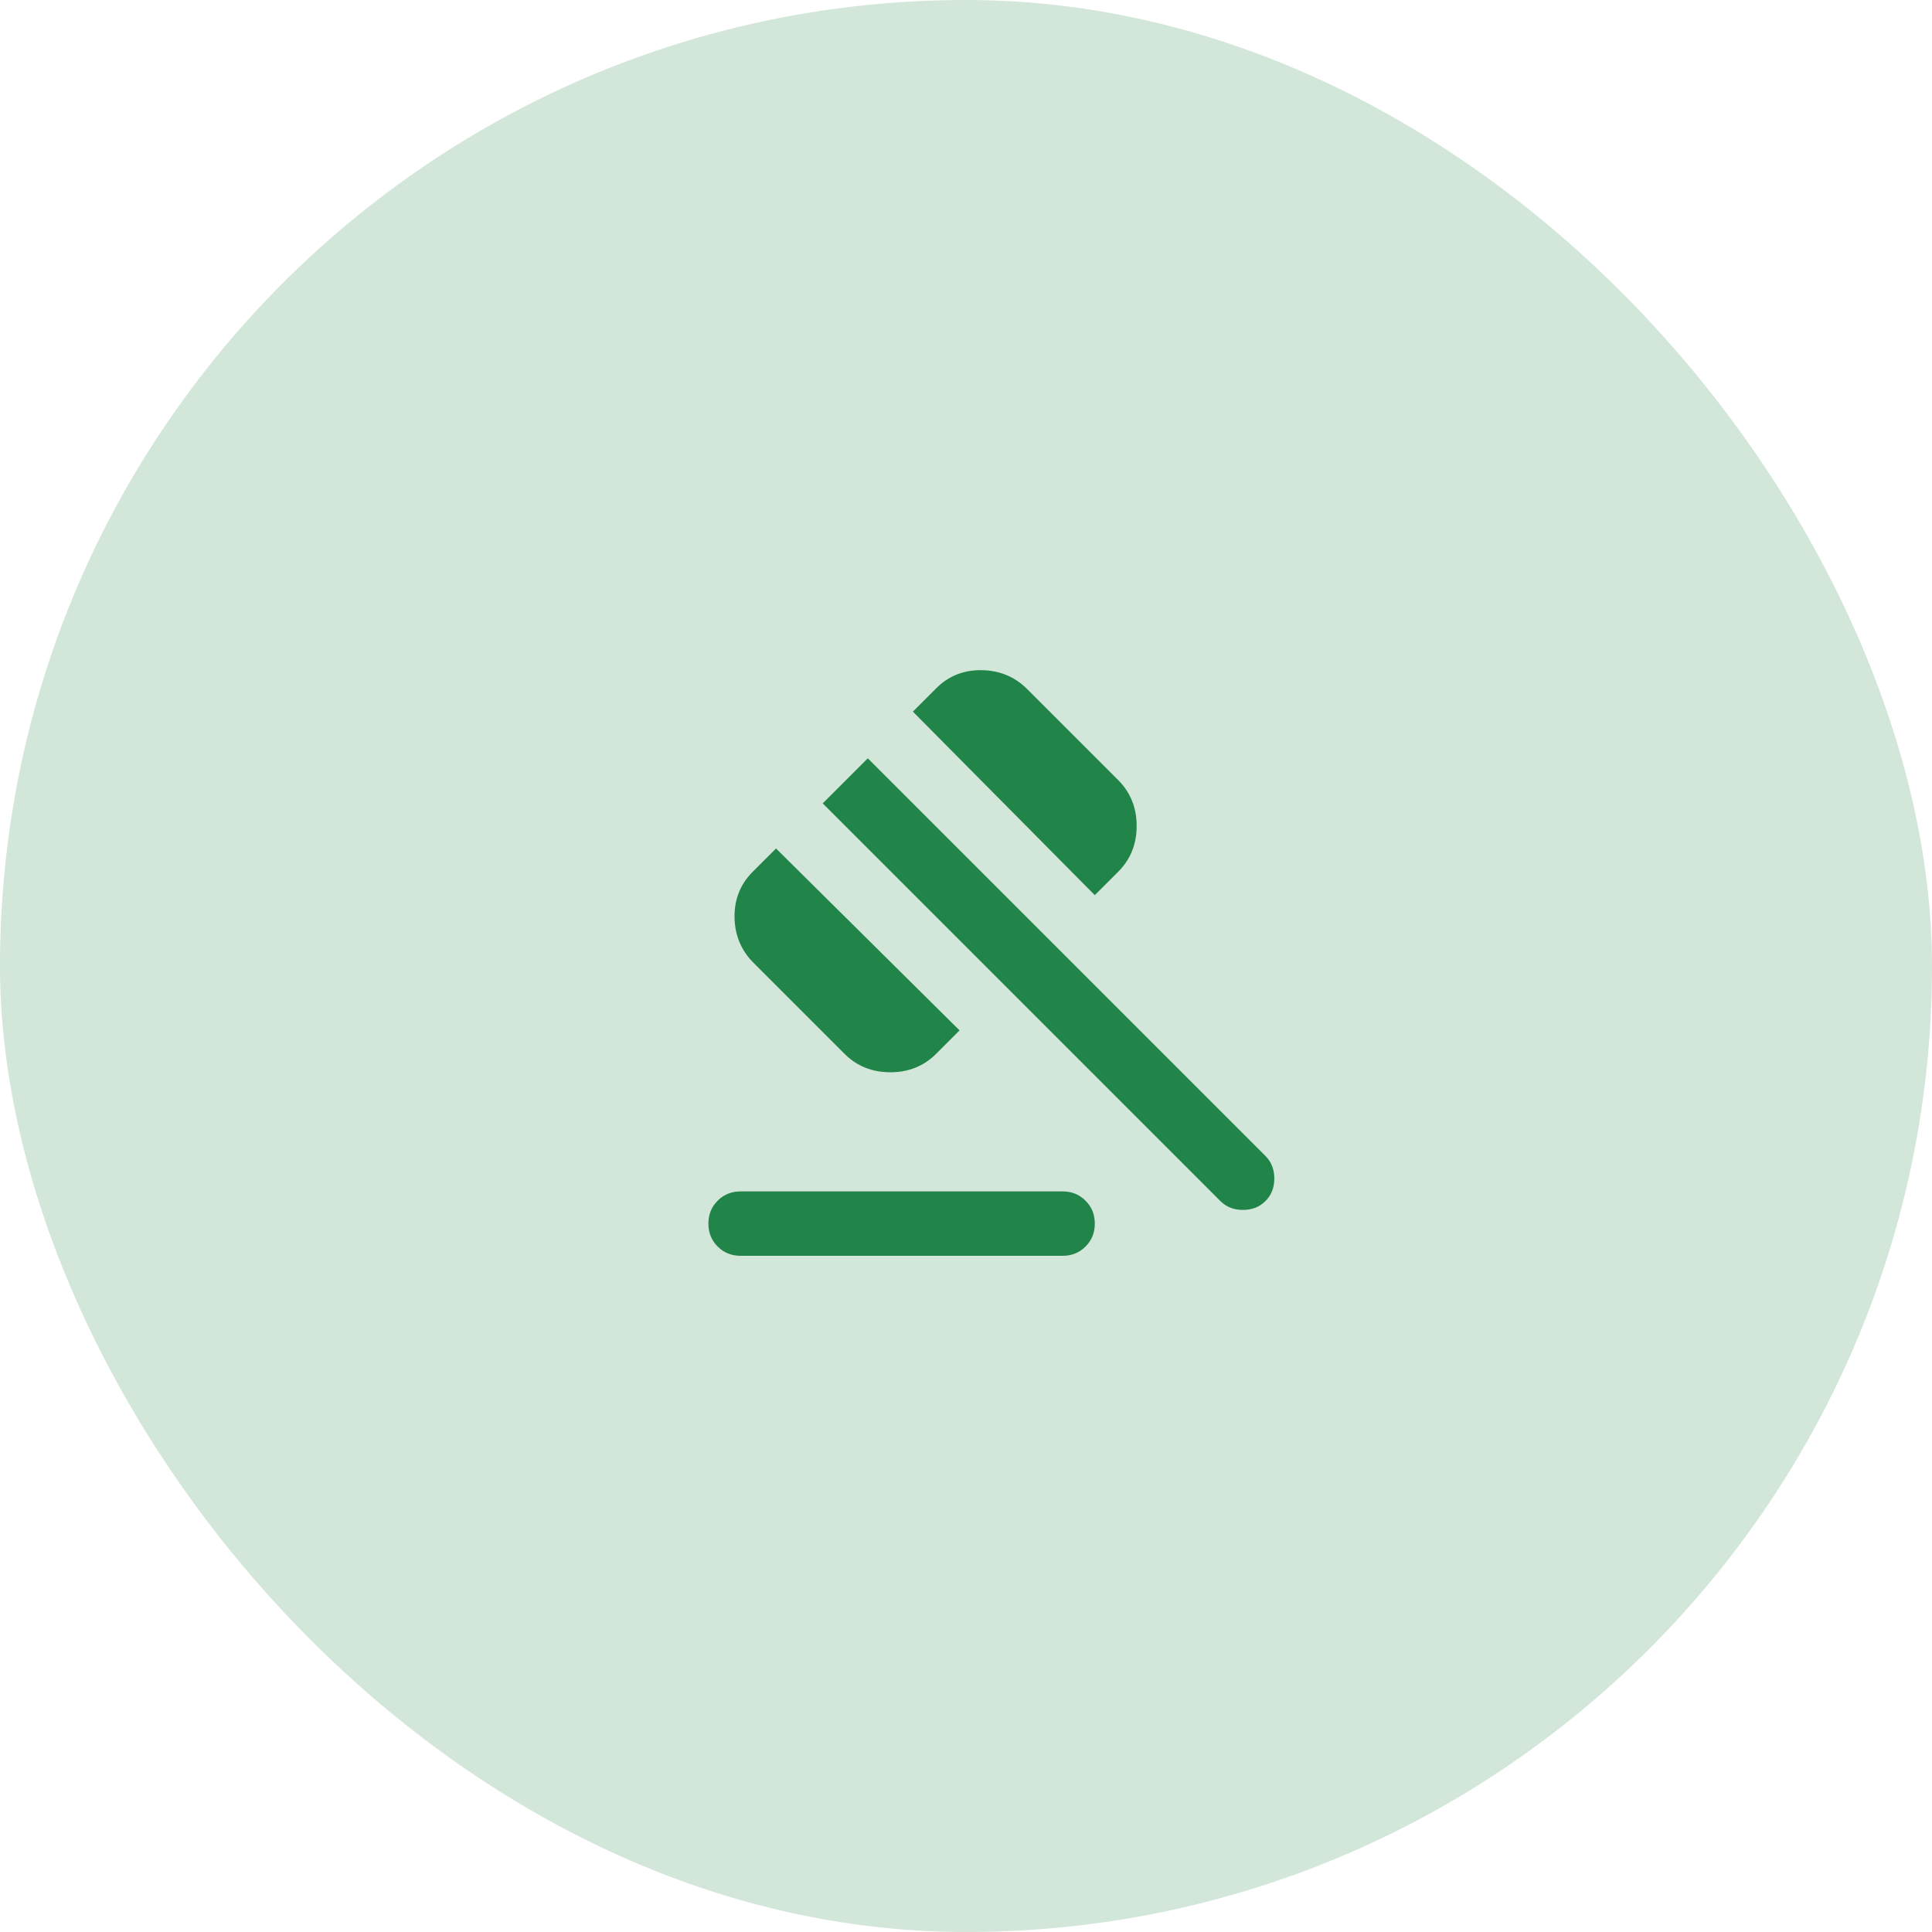 <svg width="60" height="60" viewBox="0 0 60 60" fill="none" xmlns="http://www.w3.org/2000/svg">
<rect width="60" height="60" rx="30" fill="#218448" fill-opacity="0.2"/>
<path d="M23 37H33C33.283 37 33.521 37.096 33.712 37.288C33.904 37.479 34 37.717 34 38C34 38.284 33.904 38.521 33.712 38.713C33.521 38.904 33.283 39 33 39H23C22.717 39 22.479 38.904 22.288 38.713C22.096 38.521 22 38.284 22 38C22 37.717 22.096 37.479 22.288 37.288C22.479 37.096 22.717 37 23 37ZM26.225 32.725L23.4 29.9C23.017 29.517 22.821 29.046 22.812 28.488C22.804 27.929 22.992 27.459 23.375 27.075L24.1 26.35L29.8 32L29.075 32.725C28.692 33.109 28.217 33.3 27.65 33.3C27.083 33.3 26.608 33.109 26.225 32.725ZM34 27.8L28.35 22.1L29.075 21.375C29.458 20.992 29.929 20.804 30.488 20.813C31.046 20.821 31.517 21.017 31.9 21.4L34.725 24.225C35.108 24.609 35.3 25.084 35.3 25.65C35.3 26.217 35.108 26.692 34.725 27.075L34 27.8ZM37.9 37.3L25.55 24.95L26.95 23.55L39.3 35.9C39.483 36.084 39.575 36.317 39.575 36.6C39.575 36.884 39.483 37.117 39.3 37.3C39.117 37.484 38.883 37.575 38.6 37.575C38.317 37.575 38.083 37.484 37.9 37.3Z" fill="#218448"/>
</svg>
